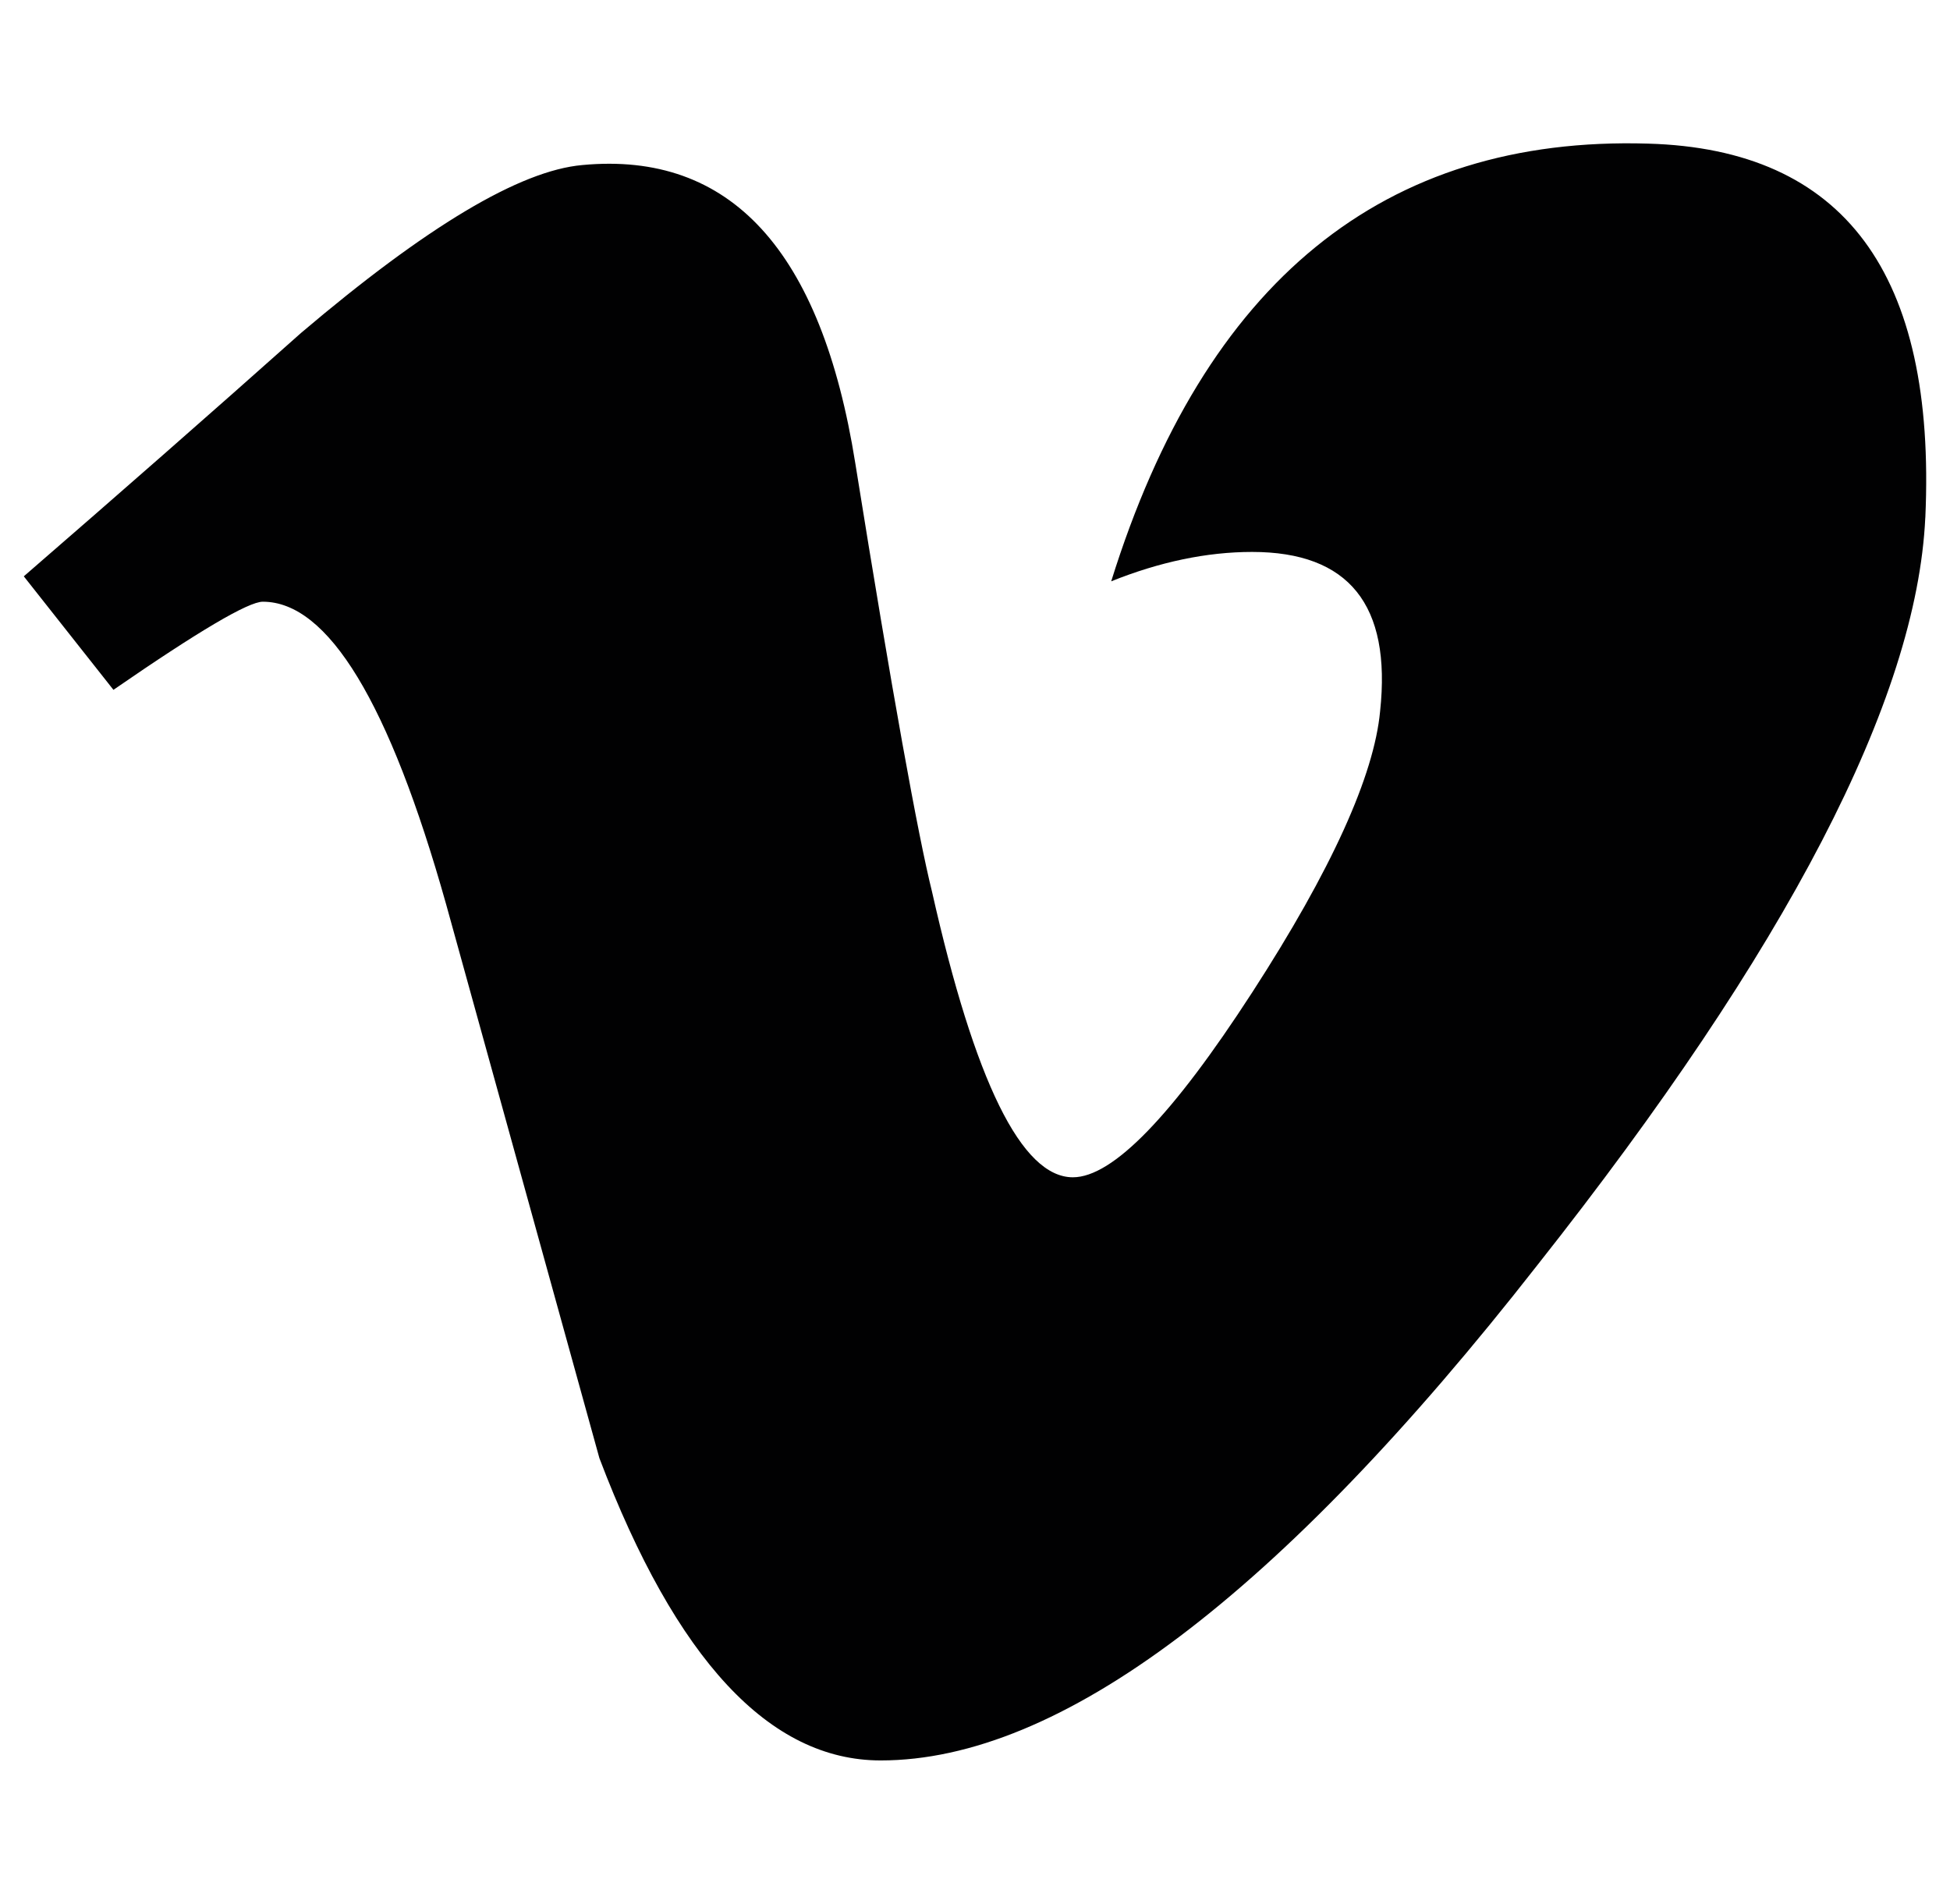 <?xml version="1.0" encoding="UTF-8"?><svg id="ds44-icons" xmlns="http://www.w3.org/2000/svg" viewBox="0 0 491.66 480"><defs><style>.cls-1{fill:#010102;fill-rule:evenodd;}</style></defs><g id="Calque_9"><g id="Page-1"><g id="Dribbble-Light-Preview"><g id="icons"><path id="vimeo-" class="cls-1" d="m485.43,130.51c-2.14,45.83-34.77,108.72-97.79,188.44-65.16,83.36-120.39,124.91-165.59,124.91-28,0-51.6-25.35-70.92-76.21l-38.67-139.73c-14.31-50.84-29.76-76.21-46.2-76.21-3.64,0-16.2,7.41-37.66,22.22l-22.6-28.62c23.61-20.46,46.96-40.92,69.93-61.39,31.51-26.74,55.11-40.92,70.92-42.31,37.28-3.51,60.25,21.47,68.8,75.2,9.28,57.87,15.83,93.91,19.33,107.96,10.8,47.95,22.6,72.06,35.53,72.06,10.05,0,25.11-15.57,45.19-46.58,20.08-31.01,30.75-54.74,32.27-70.92,2.89-26.87-7.91-40.17-32.27-40.17-11.42,0-23.35,2.51-35.53,7.41,23.61-75.7,68.8-112.36,135.34-110.36,49.47,1.39,72.69,32.76,69.93,94.29h-.01Z"/></g></g></g></g></svg>